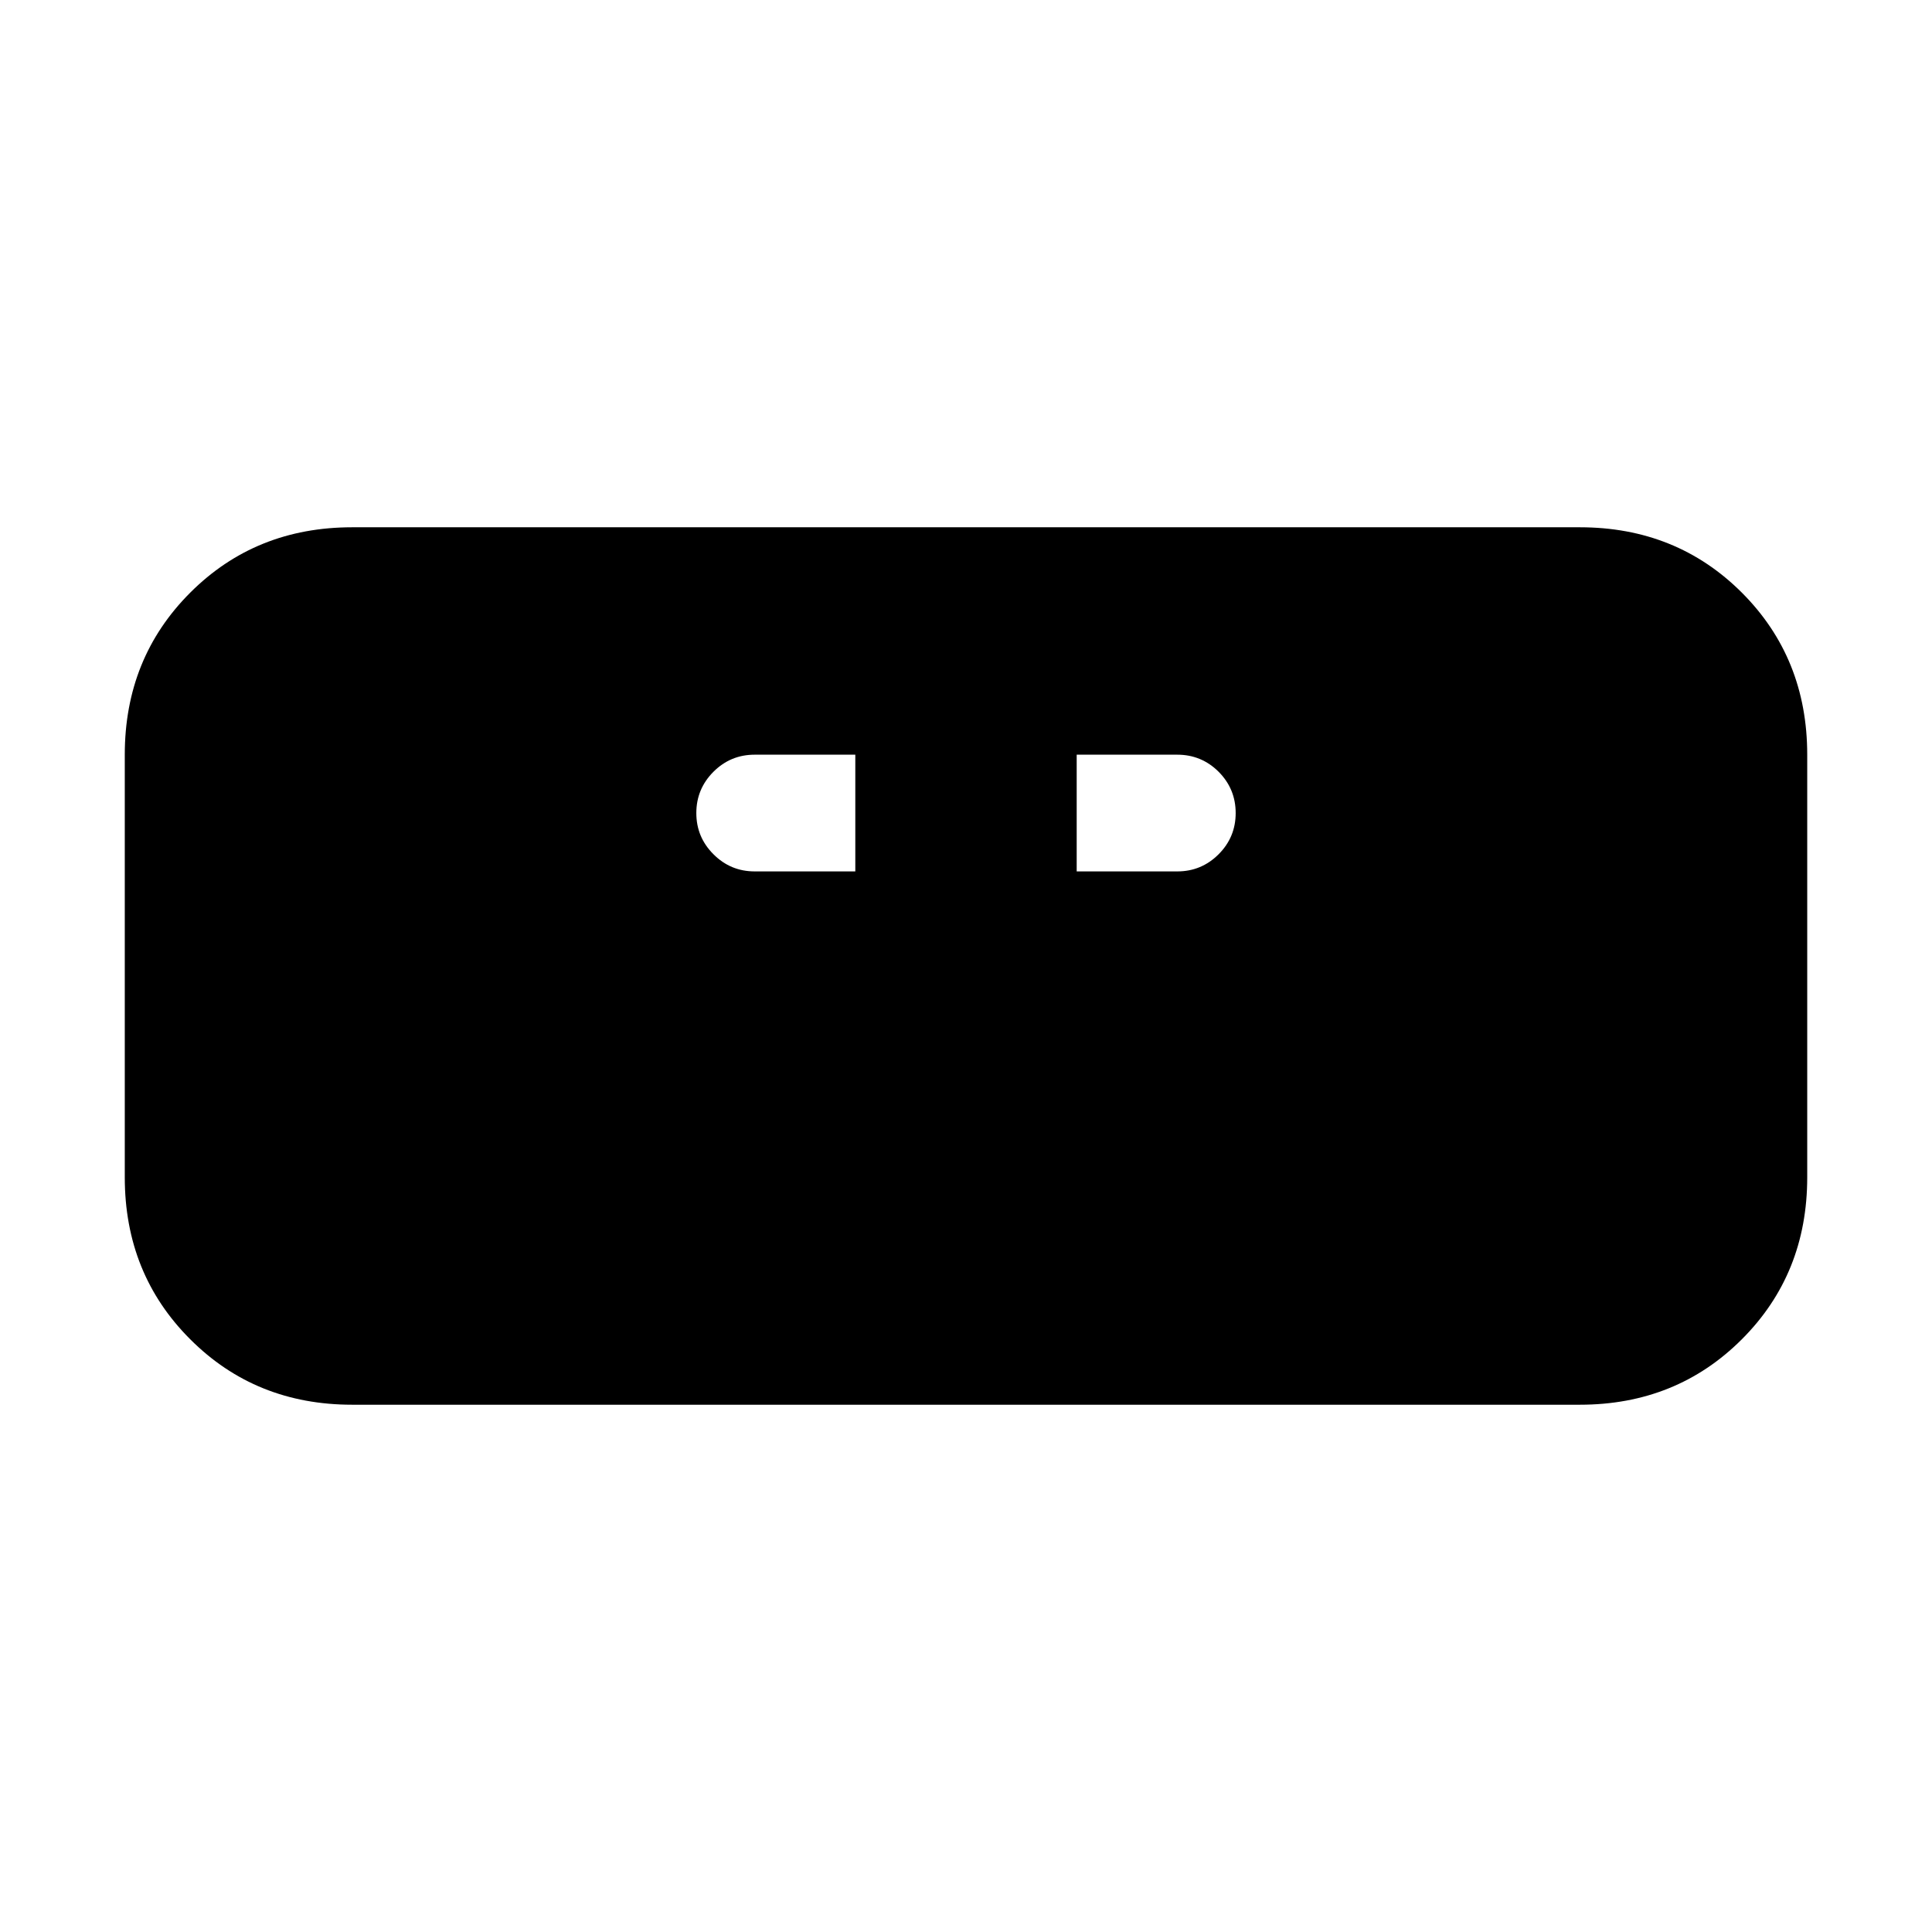 <svg xmlns="http://www.w3.org/2000/svg" height="24" width="24"><path d="M4.375 17.45q-1.2 0-2.012-.813-.813-.812-.813-2.012v-5.25q0-1.2.813-2.013.812-.812 2.012-.812h15.25q1.2 0 2.013.812.812.813.812 2.013v5.25q0 1.2-.812 2.012-.813.813-2.013.813Zm5-6.625h1.25v-1.45h-1.25q-.3 0-.512.212-.213.213-.213.513 0 .3.213.512.212.213.512.213Zm4 0h1.25q.3 0 .513-.213.212-.212.212-.512 0-.3-.212-.513-.213-.212-.513-.212h-1.25Z"/></svg>